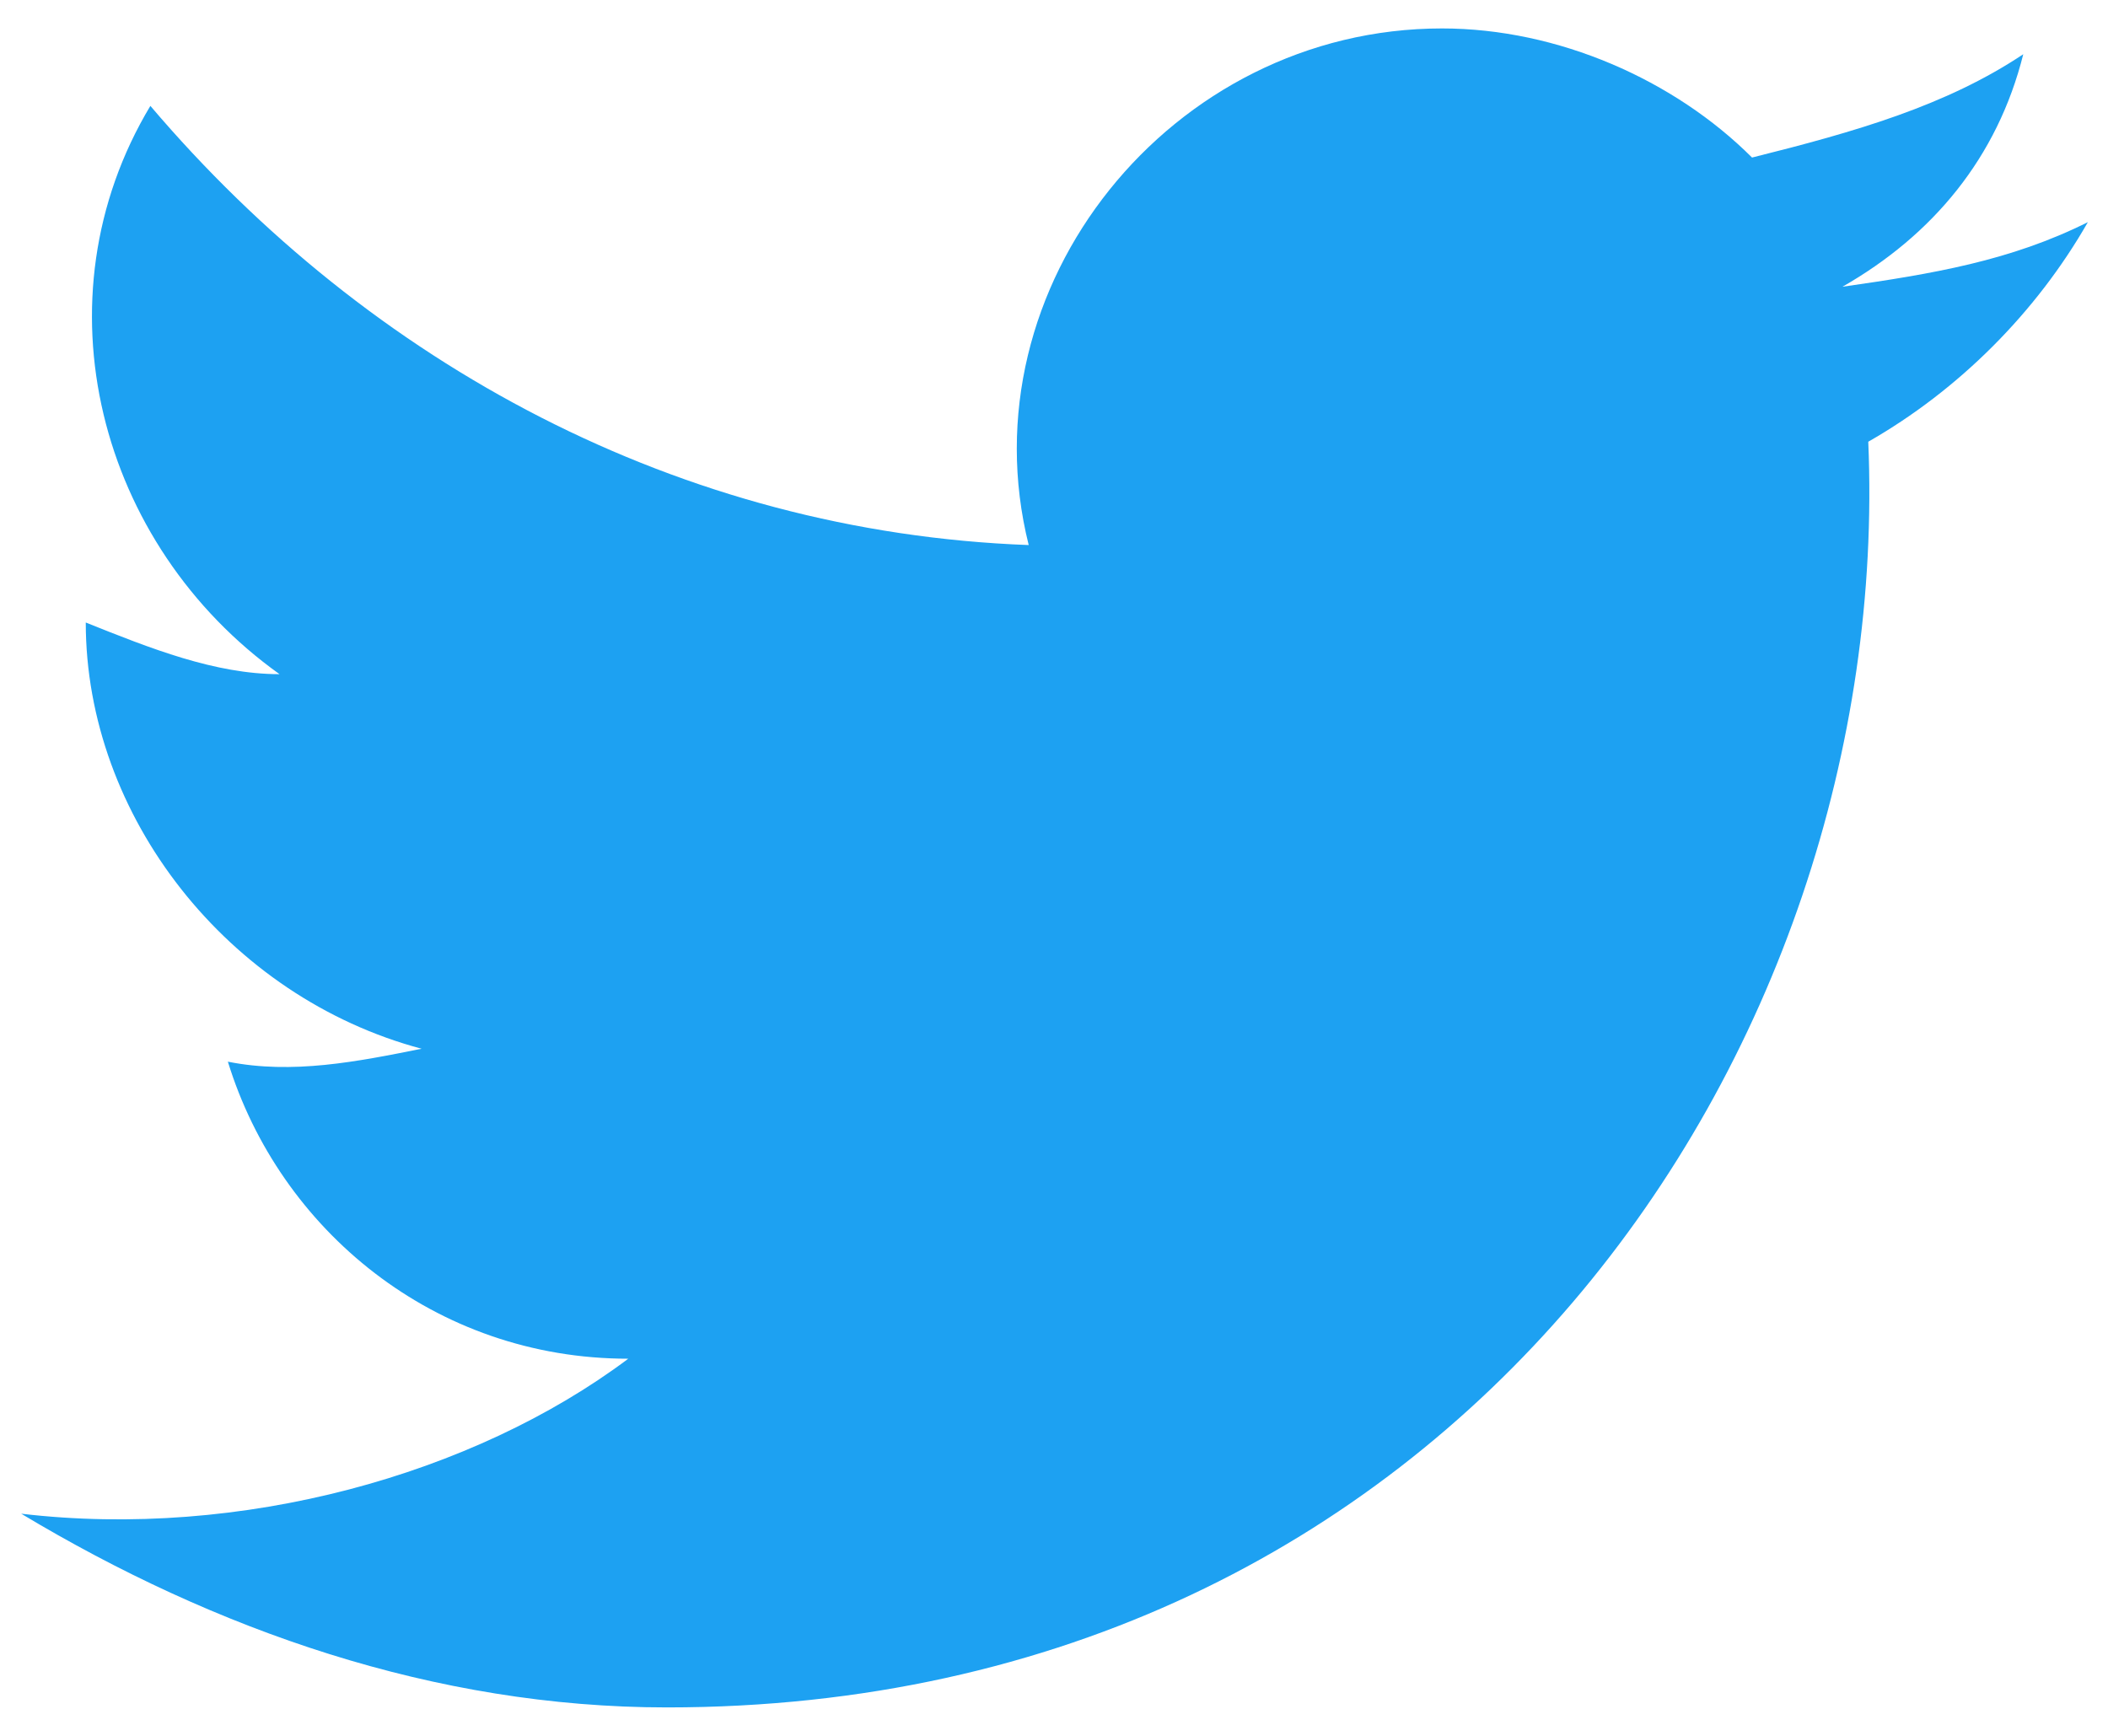 <svg width="51" height="42" viewBox="0 0 51 42" fill="none" xmlns="http://www.w3.org/2000/svg">
<path d="M50.513 5.375C48.638 6.312 46.763 6.625 44.575 6.938C46.763 5.688 48.325 3.812 48.95 1.312C47.075 2.562 44.888 3.188 42.388 3.812C40.513 1.938 37.7 0.688 34.888 0.688C28.325 0.688 23.325 6.938 24.888 13.188C16.45 12.875 8.95 8.812 3.638 2.562C0.825 7.25 2.388 13.188 6.763 16.312C5.2 16.312 3.638 15.688 2.075 15.062C2.075 19.75 5.513 24.125 10.2 25.375C8.638 25.688 7.075 26 5.513 25.688C6.763 29.75 10.513 32.875 15.2 32.875C11.45 35.688 5.825 37.25 0.513 36.625C5.2 39.438 10.513 41.312 16.138 41.312C35.2 41.312 45.825 25.375 45.2 10.688C47.388 9.438 49.263 7.562 50.513 5.375Z" fill="#1DA1F2"/>
</svg>
